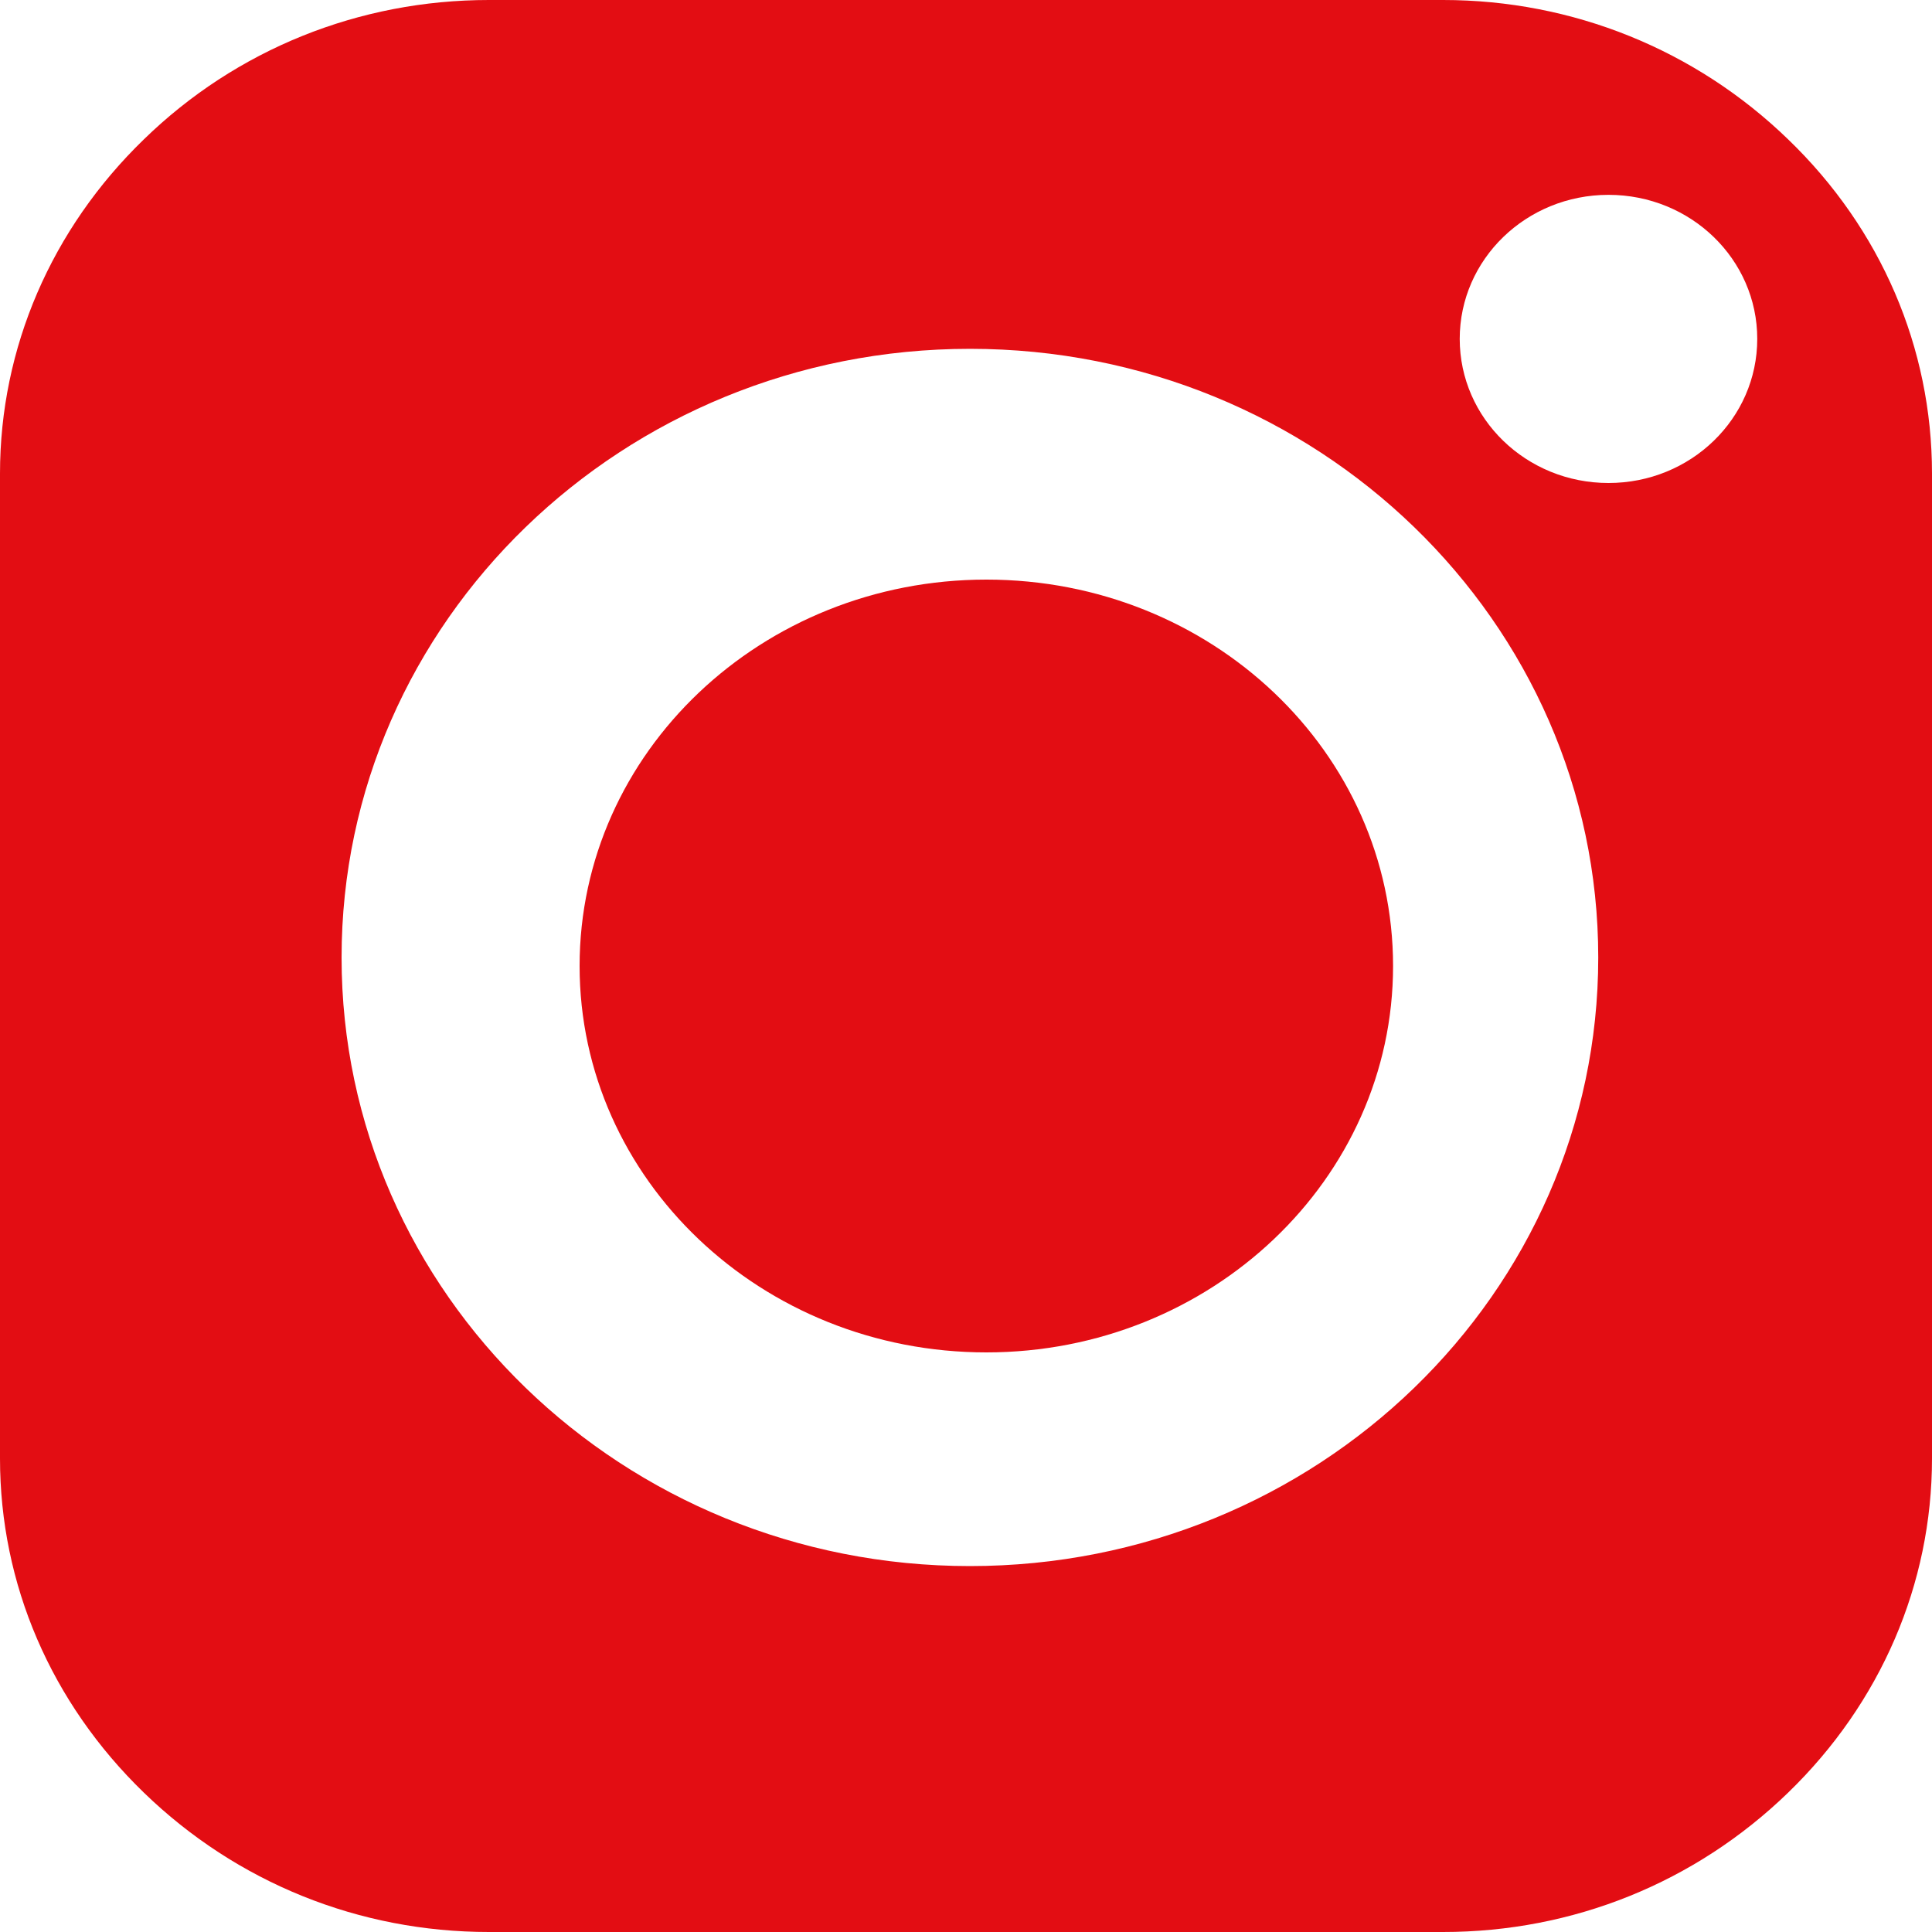 <?xml version="1.0" encoding="UTF-8"?>
<svg width="20px" height="20px" viewBox="0 0 20 20" version="1.1" xmlns="http://www.w3.org/2000/svg" xmlns:xlink="http://www.w3.org/1999/xlink">
    <!-- Generator: Sketch 51.2 (57519) - http://www.bohemiancoding.com/sketch -->
    <title>footer-intagram-red-icon</title>
    <desc>Created with Sketch.</desc>
    <defs></defs>
    <g id="Page-1" stroke="none" stroke-width="1" fill="none" fill-rule="evenodd">
        <g id="Homepage_social-media-hover" transform="translate(-910, -4149)" fill="#E30D13">
            <g id="Footer" transform="translate(0, 3906)">
                <g id="footer-intagram-red-icon" transform="translate(910, 243)">
                    <g id="Shape">
                        <path d="M14.421,10 C14.421,12.207 12.534,14 10.211,14 C7.882,14 6,12.207 6,10 C6,7.788 7.887,6 10.211,6 C12.539,6 14.421,7.788 14.421,10 Z" fill-rule="nonzero"></path>
                        <path d="M18.511,1.443 C17.553,0.515 16.282,0 14.939,0 L5.061,0 C3.718,0 2.447,0.51 1.489,1.443 C0.532,2.37 0,3.602 0,4.902 L0,15.098 C0,16.398 0.527,17.625 1.489,18.557 C2.452,19.49 3.718,20 5.061,20 L14.939,20 C16.282,20 17.548,19.49 18.511,18.557 C19.468,17.63 20,16.398 20,15.098 L20,4.902 C20,3.602 19.473,2.37 18.511,1.443 Z M10.041,16.212 C6.449,16.212 3.536,13.391 3.536,9.912 C3.536,6.433 6.449,3.611 10.041,3.611 C13.632,3.611 16.545,6.433 16.545,9.912 C16.545,13.391 13.632,16.212 10.041,16.212 Z M16.651,5 C15.8,5 15.111,4.333 15.111,3.508 C15.111,2.684 15.8,2.017 16.651,2.017 C17.503,2.017 18.191,2.684 18.191,3.508 C18.191,4.333 17.503,5 16.651,5 Z" fill-rule="nonzero"></path>
                    </g>
                </g>
            </g>
        </g>
    </g>
</svg>